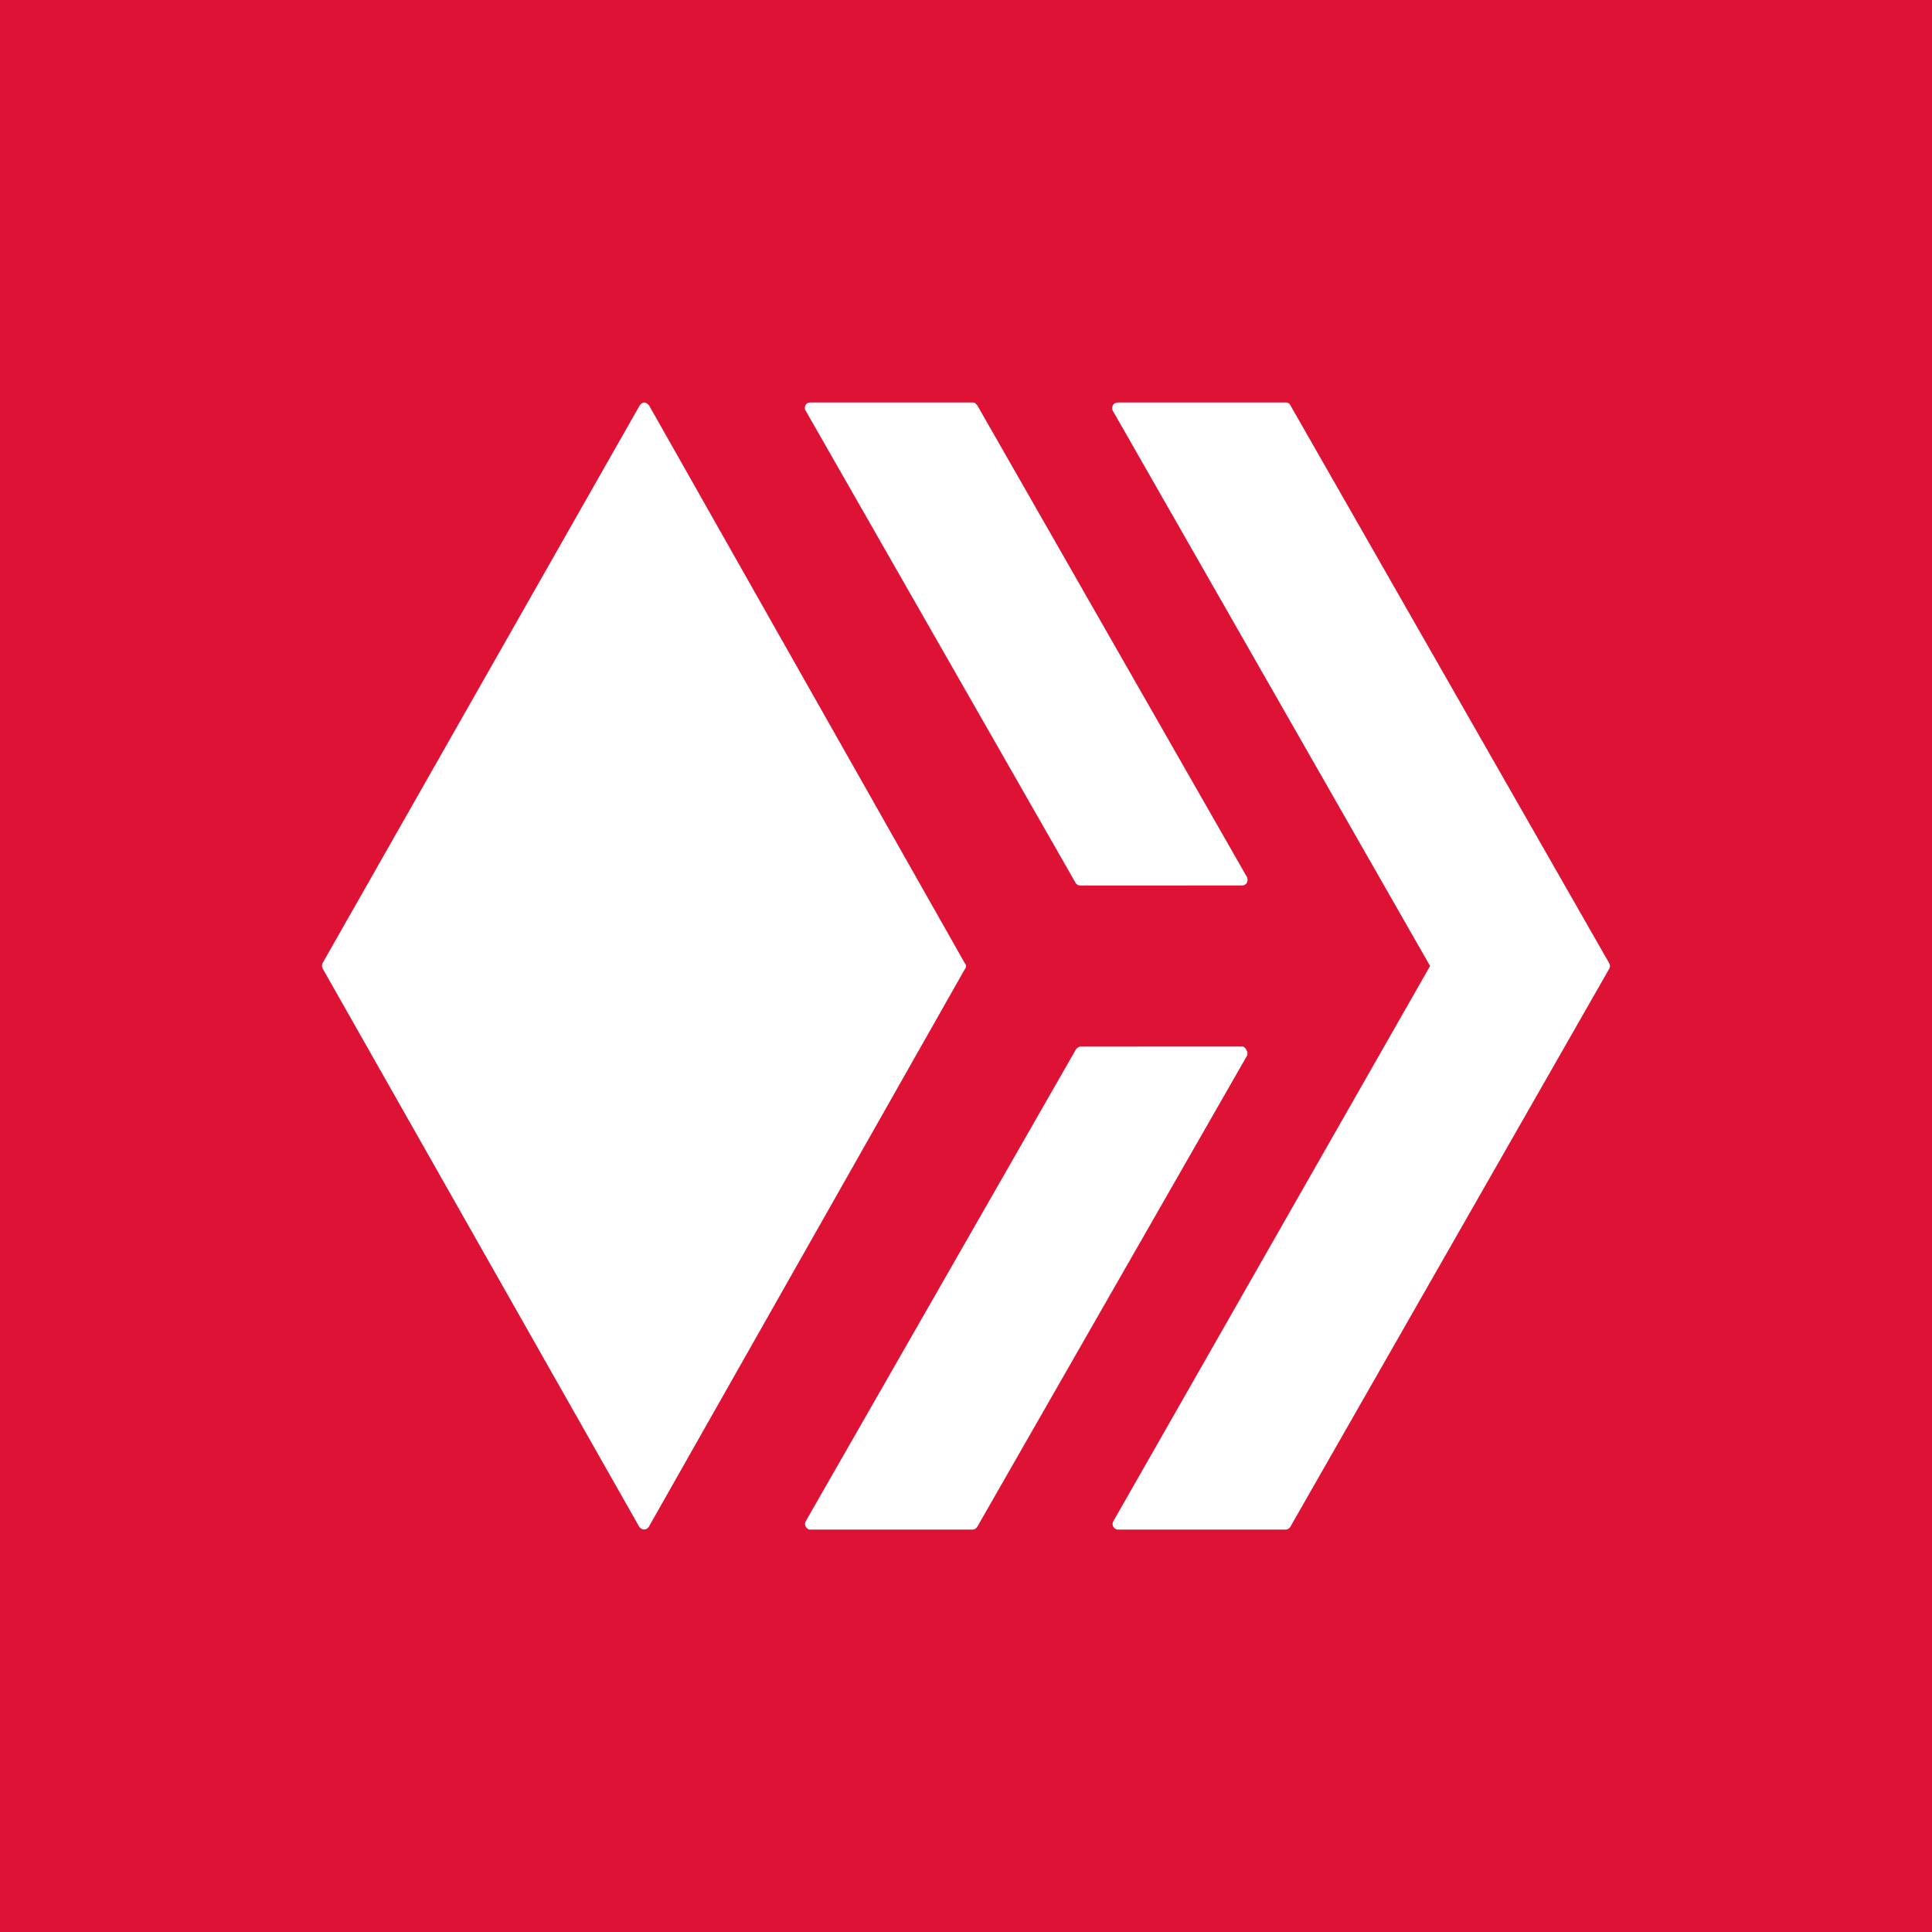 <svg xmlns="http://www.w3.org/2000/svg" width="24" height="24" fill="none" viewBox="0 0 24 24">
    <rect x="0" y="0" width="24" height="24" fill="#333333" stroke="none"/>
    <g clip-path="url(#HIVE__a)">
        <path fill="#DD1235" d="M24 0H0v24h24z"/>
        <path fill="#fff" d="M15.435 13c.02 0 .045.03.05.05.015.015.015.045.005.066l-3.35 5.85a.07.07 0 0 1-.06.035h-2.015c-.01 0-.02 0-.03-.01a.07.07 0 0 1-.025-.095l3.35-5.85c.01-.02.04-.045.06-.045zm-2.02-2a.07.07 0 0 1-.055-.035l-3.35-5.86A.07.07 0 0 1 10 5.05a.07.07 0 0 1 .035-.045.1.1 0 0 1 .03-.005h2.015c.015 0 .025 0 .035.01l.025.025 3.35 5.86c.01.02.01.05 0 .07a.07.07 0 0 1-.06.035z"/>
        <path fill="#fff" d="M13.825 5.105a.07.07 0 0 1 .028-.097A.1.1 0 0 1 13.89 5h2.08a.06.06 0 0 1 .06.035l3.96 6.93a.07.07 0 0 1 0 .07l-3.96 6.93a.07.07 0 0 1-.06.036h-2.08a.07.07 0 0 1-.069-.07.1.1 0 0 1 .01-.035L17.765 12zm-1.84 6.86Q12 11.98 12 12q0 .024-.015.04L8.06 18.966A.07.07 0 0 1 8 19c-.02 0-.045-.015-.06-.035l-3.93-6.93a.08.08 0 0 1 0-.076l3.935-6.92C7.955 5.025 7.98 5 8 5c.025 0 .05.02.065.04z"/>
    </g>
    <defs>
        <clipPath id="HIVE__a">
            <path fill="#fff" d="M0 0h24v24H0z"/>
        </clipPath>
    </defs>
</svg>
